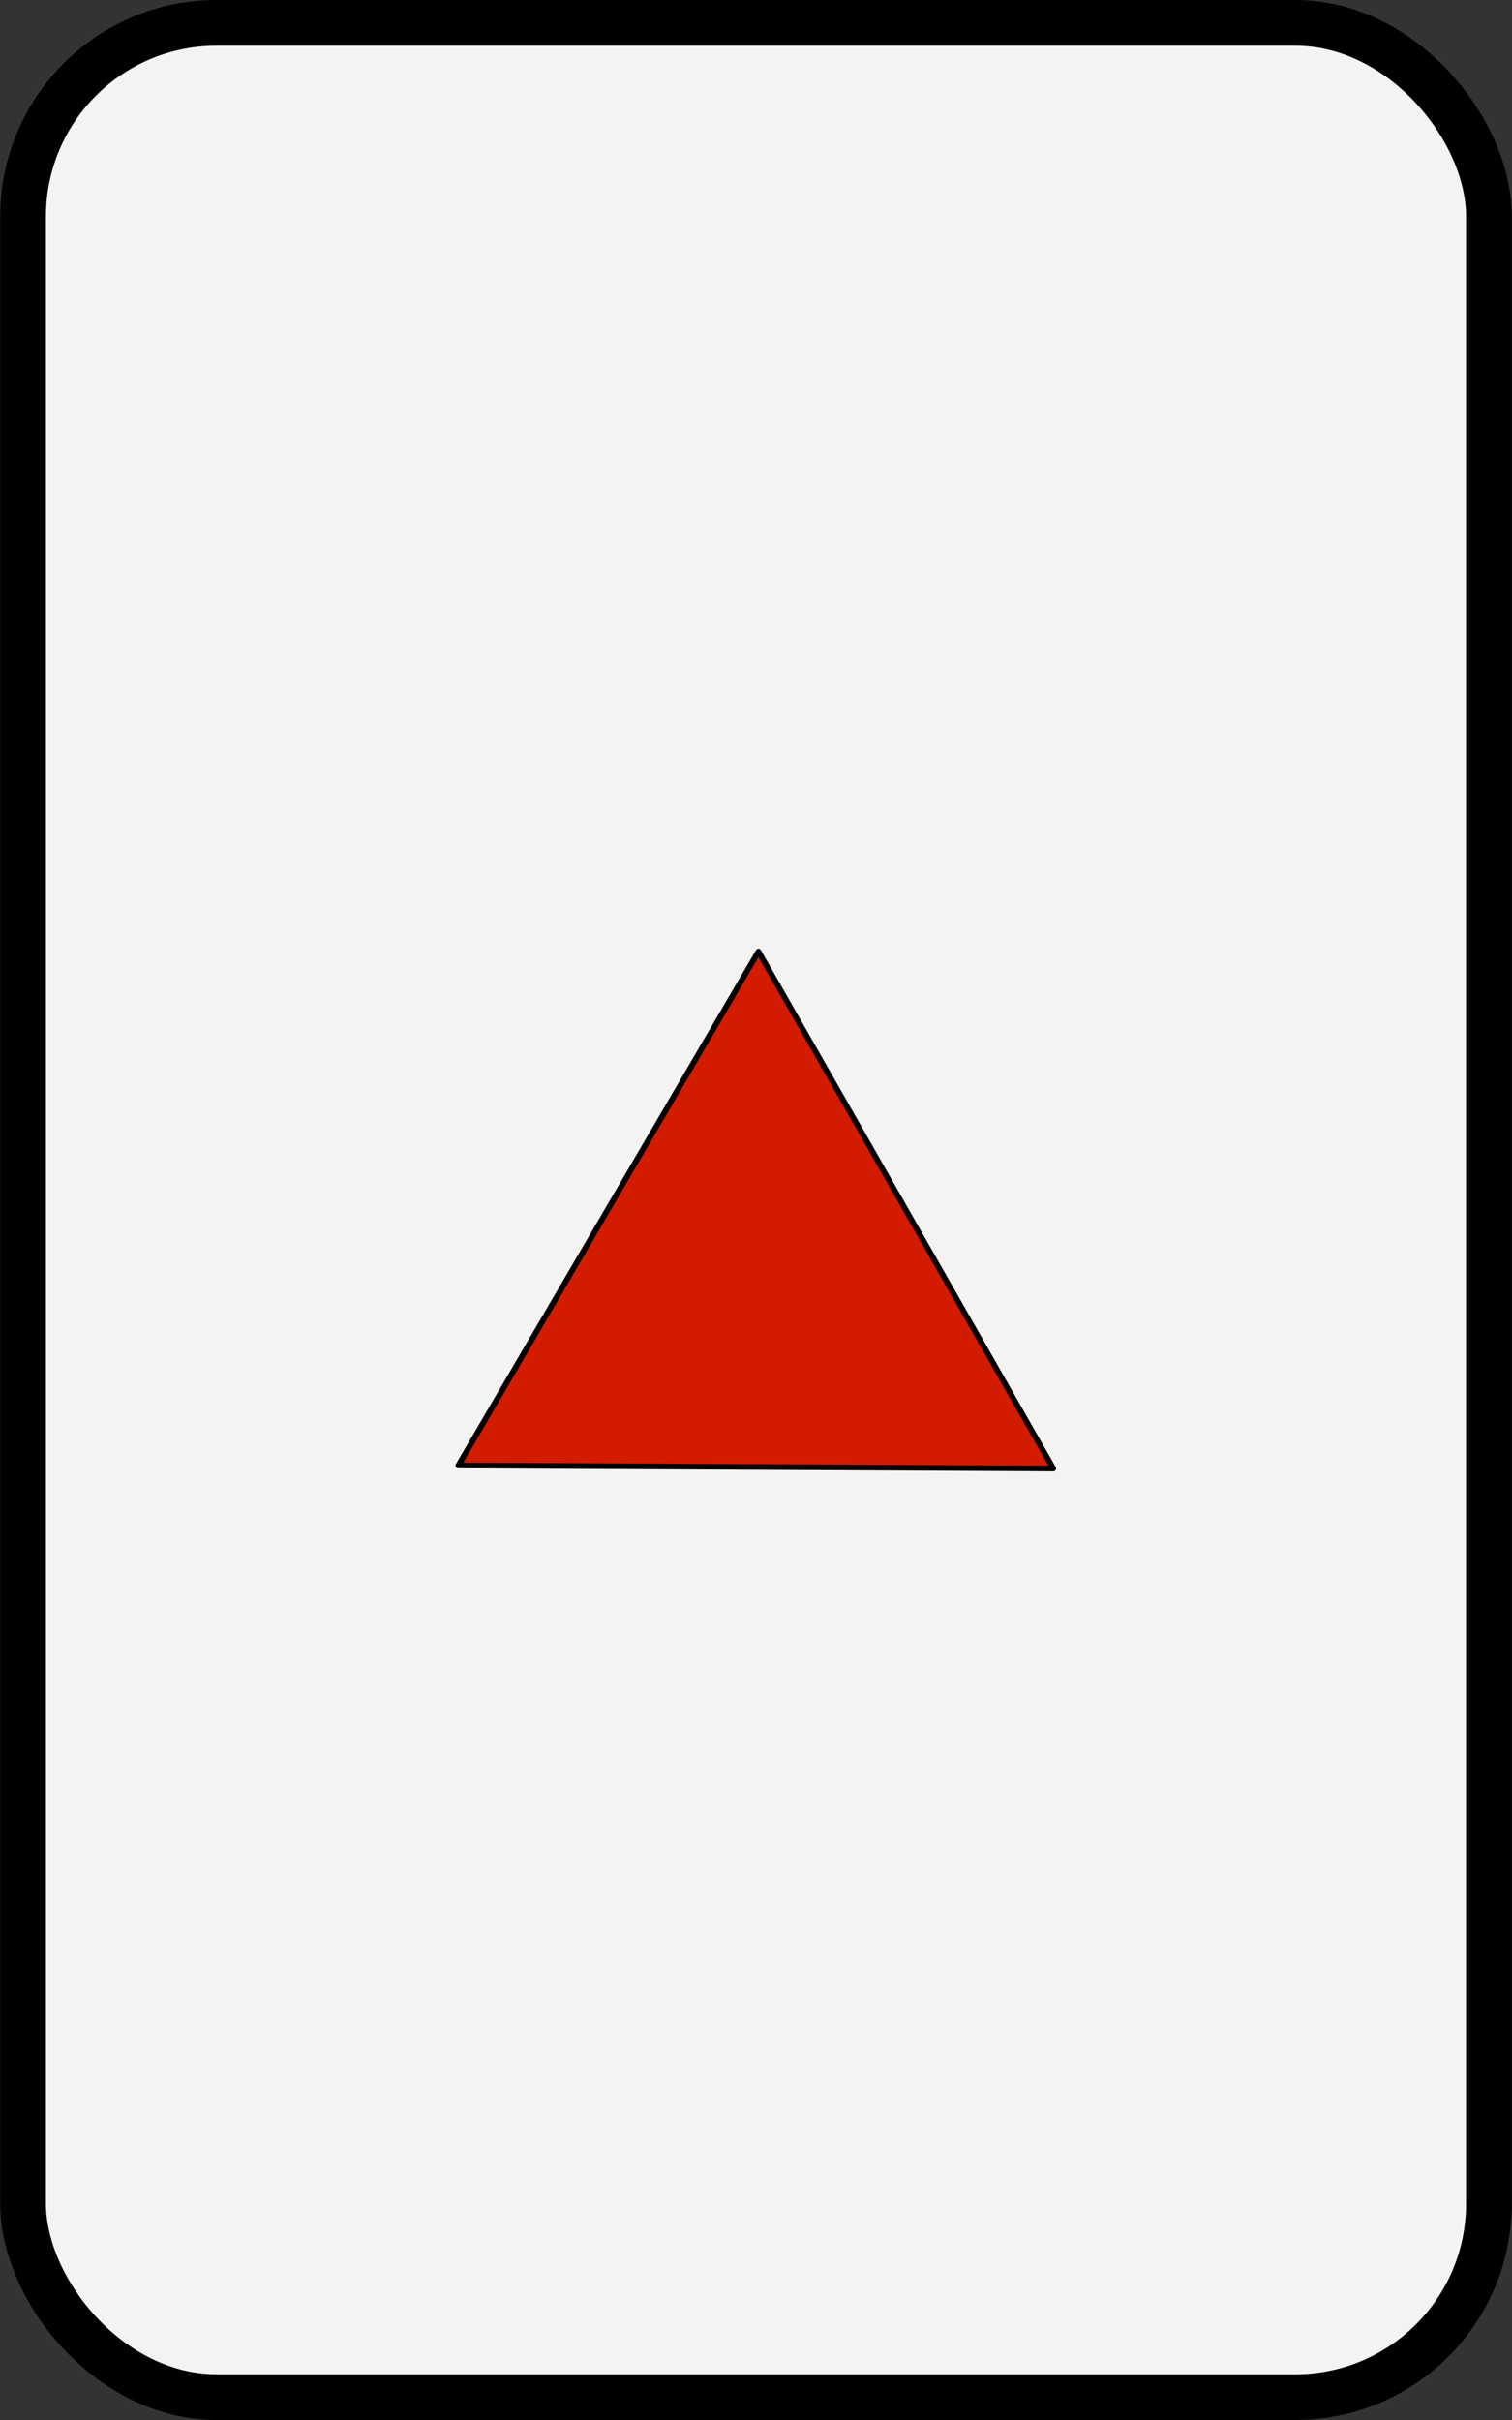 <?xml version="1.0" encoding="UTF-8" standalone="no"?>
<!-- Created with Inkscape (http://www.inkscape.org/) -->
<svg
   xmlns:dc="http://purl.org/dc/elements/1.1/"
   xmlns:cc="http://web.resource.org/cc/"
   xmlns:rdf="http://www.w3.org/1999/02/22-rdf-syntax-ns#"
   xmlns:svg="http://www.w3.org/2000/svg"
   xmlns="http://www.w3.org/2000/svg"
   xmlns:sodipodi="http://inkscape.sourceforge.net/DTD/sodipodi-0.dtd"
   xmlns:inkscape="http://www.inkscape.org/namespaces/inkscape"
   width="125"
   height="200"
   id="svg2"
   sodipodi:version="0.32"
   inkscape:version="0.43"
   sodipodi:docbase="/home/smueller/bcst/svg"
   sodipodi:docname="BlueTriangle1.svg">
  <rect width="100%" height="100%" fill="#333333" stroke="none"/>
  <defs
     id="defs4" />
  <sodipodi:namedview
     id="base"
     pagecolor="#ffffff"
     bordercolor="#666666"
     borderopacity="1.0"
     inkscape:pageopacity="0.0"
     inkscape:pageshadow="2"
     inkscape:zoom="1.3369574"
     inkscape:cx="96.91089"
     inkscape:cy="82.000559"
     inkscape:document-units="px"
     inkscape:current-layer="layer1"
     inkscape:window-width="794"
     inkscape:window-height="543"
     inkscape:window-x="199"
     inkscape:window-y="114" />
  <g
     inkscape:label="Layer 1"
     inkscape:groupmode="layer"
     id="layer1">
    <rect
       style="color:#000000;fill:#f4f3f2;fill-opacity:1;fill-rule:evenodd;stroke:#000000;stroke-width:3.778;stroke-linecap:round;stroke-linejoin:round;marker:none;marker-start:none;marker-mid:none;marker-end:none;stroke-miterlimit:4;stroke-dasharray:none;stroke-dashoffset:0;stroke-opacity:1;visibility:visible;display:inline;overflow:visible"
       id="rect1307"
       width="121.186"
       height="196.222"
       x="1.907"
       y="1.889"
       rx="16"
       ry="16" />
    <path
       sodipodi:type="star"
       style="fill:#d31b00;fill-opacity:1;fill-rule:nonzero;stroke:#000000;stroke-width:0.4;stroke-linejoin:round;stroke-miterlimit:4;stroke-dasharray:none;stroke-dashoffset:0;stroke-opacity:1"
       id="path2198"
       sodipodi:sides="3"
       sodipodi:cx="-109.20318"
       sodipodi:cy="12.260286"
       sodipodi:r1="24.460964"
       sodipodi:r2="26.456207"
       sodipodi:arg1="0.52872118"
       sodipodi:arg2="1.5759187"
       inkscape:flatsided="true"
       inkscape:rounded="0"
       inkscape:randomized="0"
       d="M -88.082,24.599 L -130.449,24.382 L -109.078,-12.2 L -88.082,24.599 z "
       transform="matrix(1.161,0,0,1.161,189.342,92.803)" />
  </g>
</svg>
